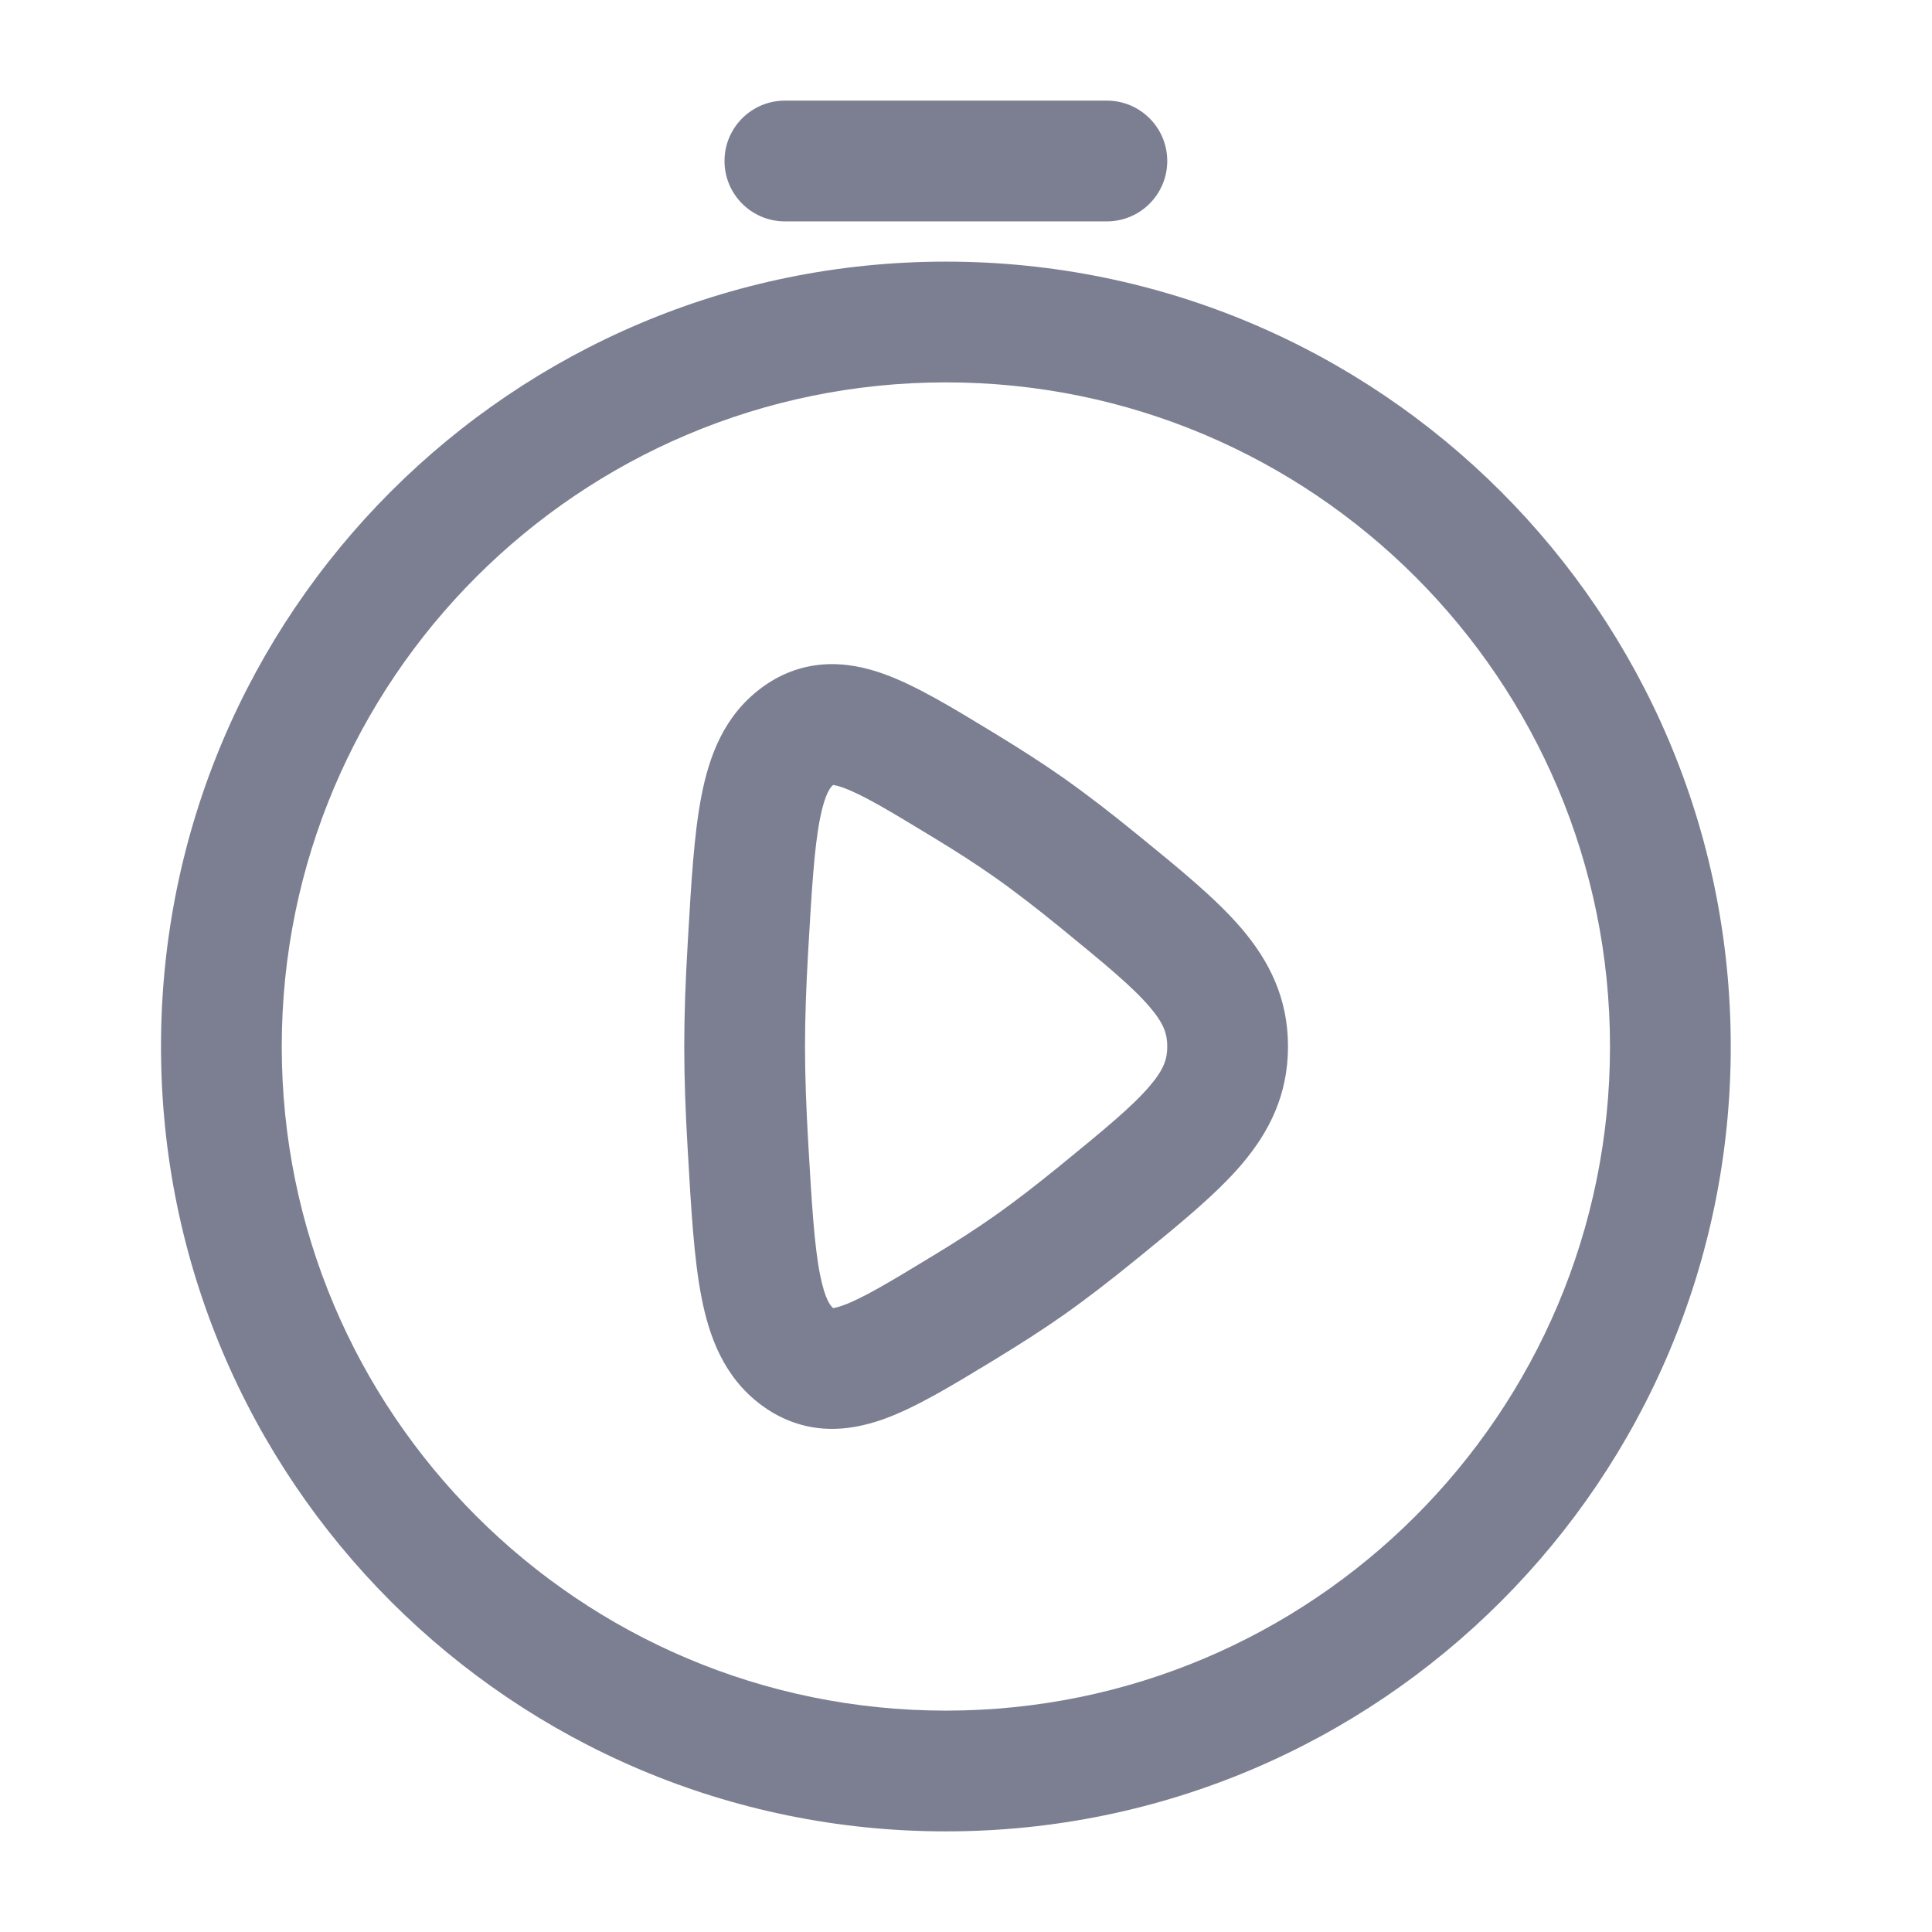 <svg width="24" height="24" viewBox="0 0 24 24" fill="none" xmlns="http://www.w3.org/2000/svg">
<path fill-rule="evenodd" clip-rule="evenodd" d="M9 2C9 1.586 9.336 1.25 9.75 1.25H13.75C14.164 1.25 14.5 1.586 14.5 2C14.5 2.414 14.164 2.75 13.75 2.75H9.75C9.336 2.75 9 2.414 9 2ZM11.75 4.75C7.194 4.75 3.5 8.444 3.5 13C3.5 17.556 7.194 21.25 11.75 21.25C16.306 21.25 20 17.556 20 13C20 8.444 16.306 4.75 11.75 4.75ZM2 13C2 7.615 6.365 3.25 11.75 3.25C17.135 3.25 21.5 7.615 21.5 13C21.5 18.385 17.135 22.75 11.75 22.75C6.365 22.75 2 18.385 2 13ZM12.323 9.09C12.342 9.102 12.362 9.114 12.382 9.126C12.669 9.301 12.952 9.482 13.207 9.661C13.497 9.865 13.807 10.105 14.112 10.354C14.127 10.366 14.143 10.379 14.158 10.391C14.656 10.797 15.103 11.162 15.416 11.526C15.77 11.939 16 12.403 16 13C16 13.597 15.77 14.061 15.416 14.474C15.103 14.838 14.656 15.203 14.158 15.609L14.112 15.646C13.807 15.895 13.497 16.135 13.207 16.339C12.952 16.518 12.669 16.699 12.382 16.874C12.362 16.886 12.342 16.898 12.323 16.91C11.838 17.205 11.38 17.484 10.979 17.628C10.756 17.708 10.501 17.766 10.225 17.746C9.936 17.724 9.678 17.619 9.452 17.45C8.993 17.106 8.809 16.607 8.713 16.11C8.621 15.638 8.586 15.029 8.545 14.317L8.542 14.265C8.516 13.829 8.5 13.395 8.5 13C8.5 12.605 8.516 12.171 8.542 11.735L8.545 11.683C8.586 10.971 8.621 10.362 8.713 9.89C8.809 9.393 8.993 8.894 9.452 8.55C9.678 8.38 9.936 8.276 10.225 8.254C10.501 8.234 10.756 8.292 10.979 8.372C11.38 8.516 11.838 8.795 12.323 9.09ZM10.35 9.751C10.326 9.77 10.251 9.837 10.185 10.175C10.115 10.537 10.084 11.043 10.039 11.821C10.015 12.24 10 12.644 10 13C10 13.356 10.015 13.76 10.039 14.179C10.084 14.957 10.115 15.463 10.185 15.825C10.251 16.163 10.326 16.23 10.35 16.249C10.369 16.247 10.408 16.239 10.472 16.216C10.711 16.13 11.037 15.936 11.602 15.592C11.871 15.429 12.126 15.265 12.345 15.111C12.596 14.935 12.875 14.719 13.164 14.484C13.722 14.028 14.063 13.747 14.278 13.496C14.461 13.283 14.5 13.153 14.5 13C14.5 12.847 14.461 12.717 14.278 12.504C14.063 12.253 13.722 11.972 13.164 11.516C12.875 11.281 12.596 11.065 12.345 10.889C12.126 10.735 11.871 10.571 11.602 10.408C11.037 10.064 10.711 9.87 10.472 9.784C10.408 9.761 10.369 9.754 10.35 9.751Z" fill="#7C7F91"/>
</svg>

